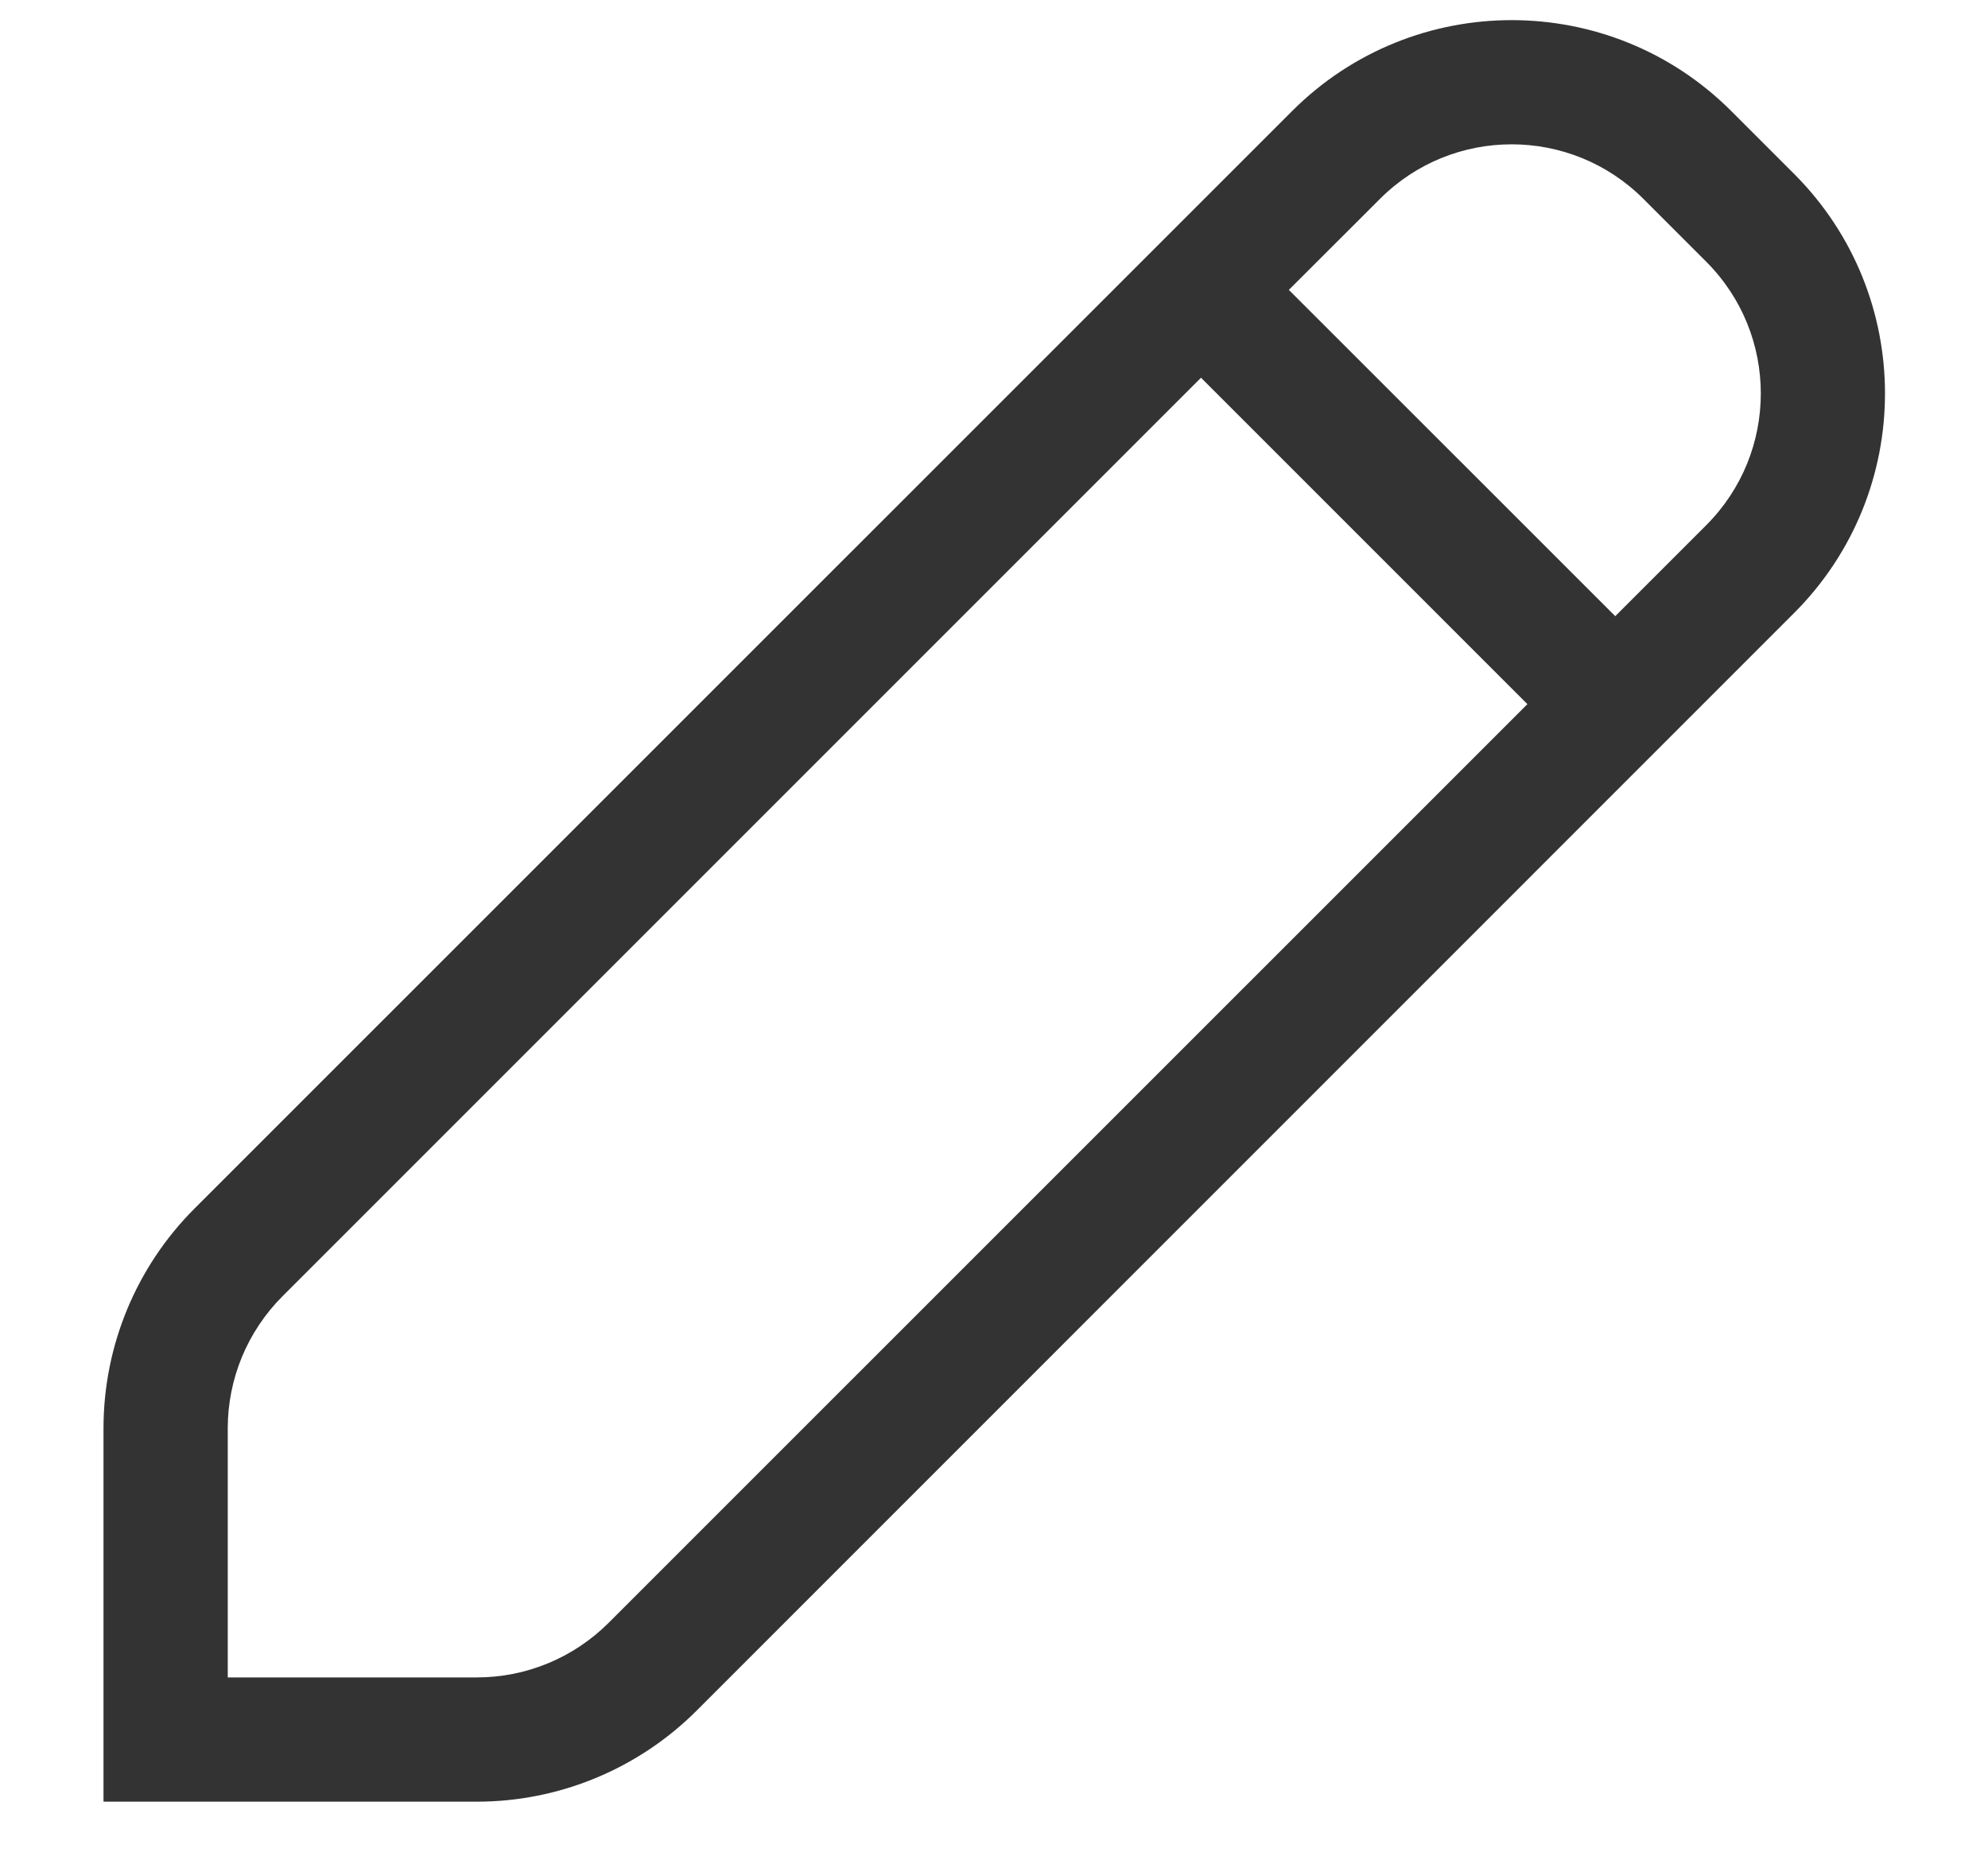 <svg width="16" height="15" viewBox="0 0 16 15" fill="none" xmlns="http://www.w3.org/2000/svg">
<path fill-rule="evenodd" clip-rule="evenodd" d="M10.399 0.894C11.375 -0.082 12.958 -0.082 13.934 0.894L14.439 1.399C15.415 2.375 15.415 3.958 14.439 4.934L5.606 13.768C5.137 14.236 4.501 14.5 3.838 14.5L0.833 14.5L0.833 11.495C0.833 10.832 1.096 10.196 1.565 9.727L10.399 0.894ZM13.227 1.601C12.641 1.015 11.691 1.015 11.106 1.601L10.373 2.333L13 4.959L13.732 4.227C14.318 3.641 14.318 2.692 13.732 2.106L13.227 1.601ZM12.293 5.667L9.666 3.04L2.272 10.434C1.991 10.716 1.833 11.097 1.833 11.495L1.833 13.5L3.838 13.5C4.236 13.5 4.617 13.342 4.899 13.06L12.293 5.667Z" fill="#333333"/>
</svg>
